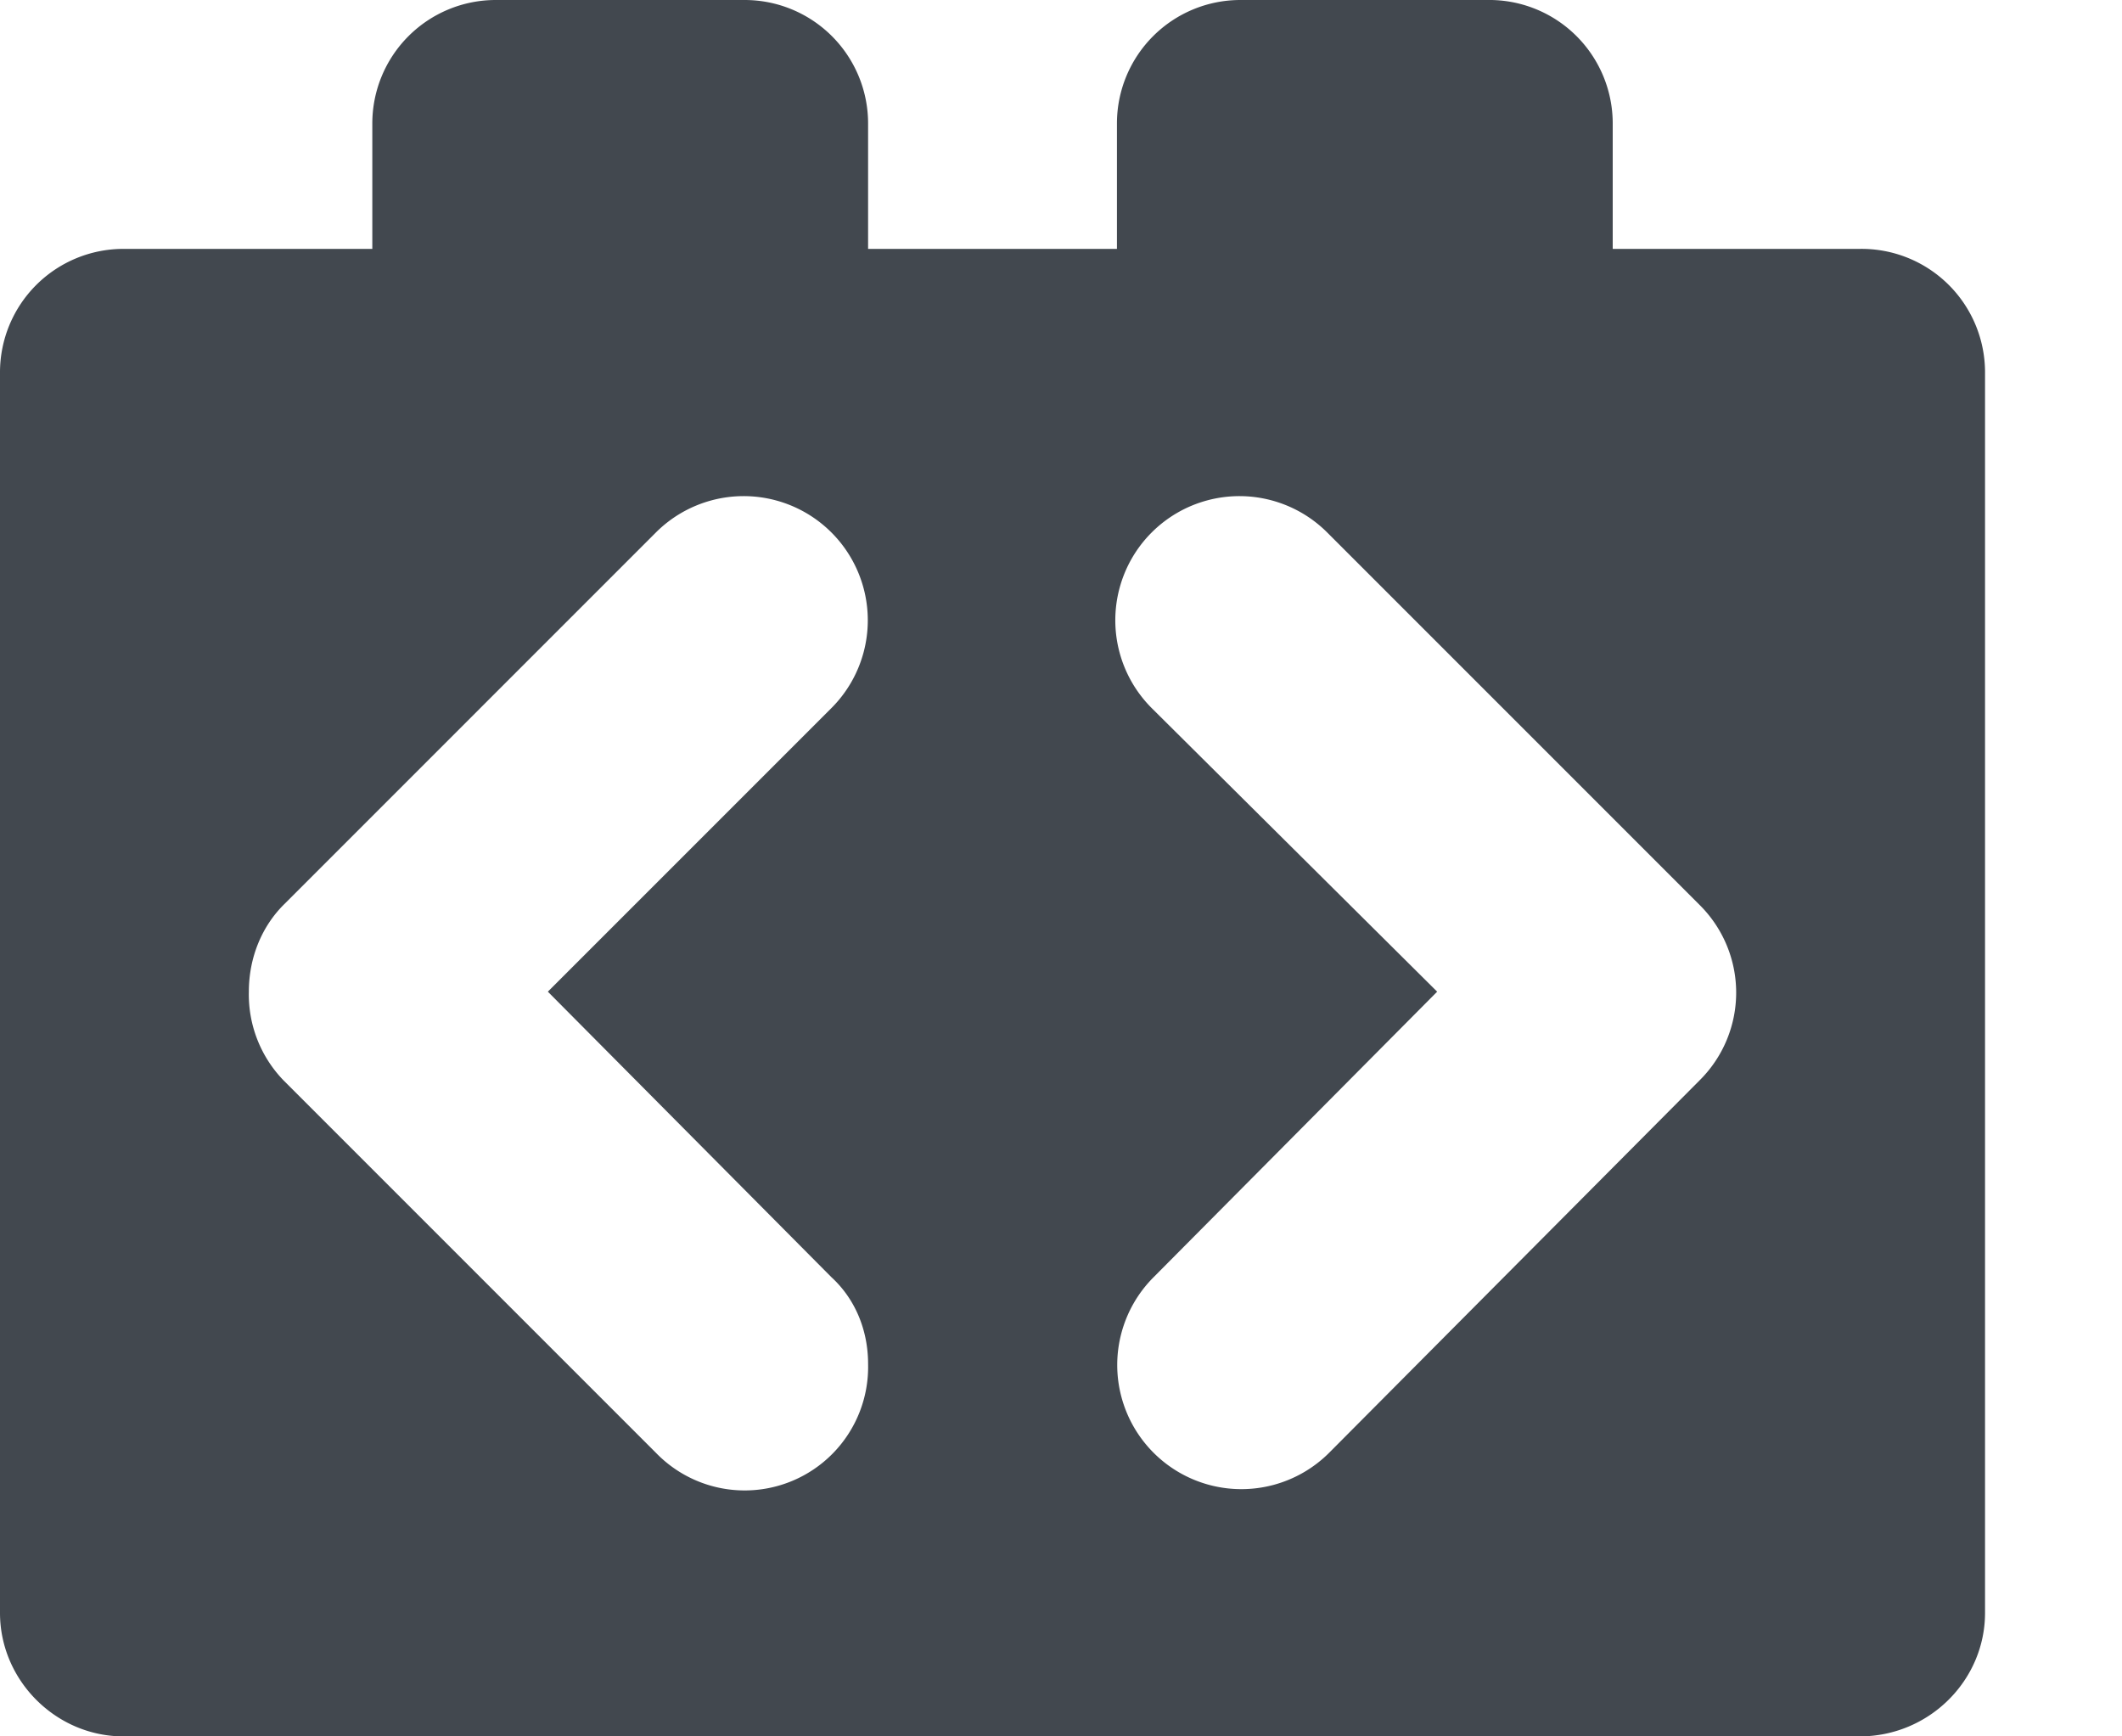 <svg xmlns="http://www.w3.org/2000/svg" xmlns:xlink="http://www.w3.org/1999/xlink" width="11" height="9" viewBox="0 0 11 9"><defs><path id="cz54a" d="M388.81 1104.6l-1.92 1.93a.64.64 0 0 1-.91-.91l1.47-1.48-1.48-1.47a.64.64 0 0 1 .91-.91l1.93 1.93a.64.64 0 0 1 0 .91zm-4.5 1.02c.12.11.19.27.19.45a.64.64 0 0 1-1.1.46l-1.93-1.93a.64.64 0 0 1-.18-.46c0-.18.07-.34.18-.45l1.93-1.93a.64.64 0 0 1 .91.91l-1.47 1.47zm5.33-5.33h-1.28v-.65a.64.64 0 0 0-.65-.64h-1.28a.64.64 0 0 0-.64.64v.65h-1.29v-.65a.64.64 0 0 0-.64-.64h-1.29a.64.64 0 0 0-.64.64v.65h-1.29a.64.64 0 0 0-.64.64v6.43c0 .35.29.64.64.64h9c.36 0 .65-.29.65-.64v-6.43a.64.64 0 0 0-.65-.64z"/></defs><g><g transform="translate(-380 -1099)"><use fill="#42484f" xlink:href="#cz54a"/></g></g></svg>